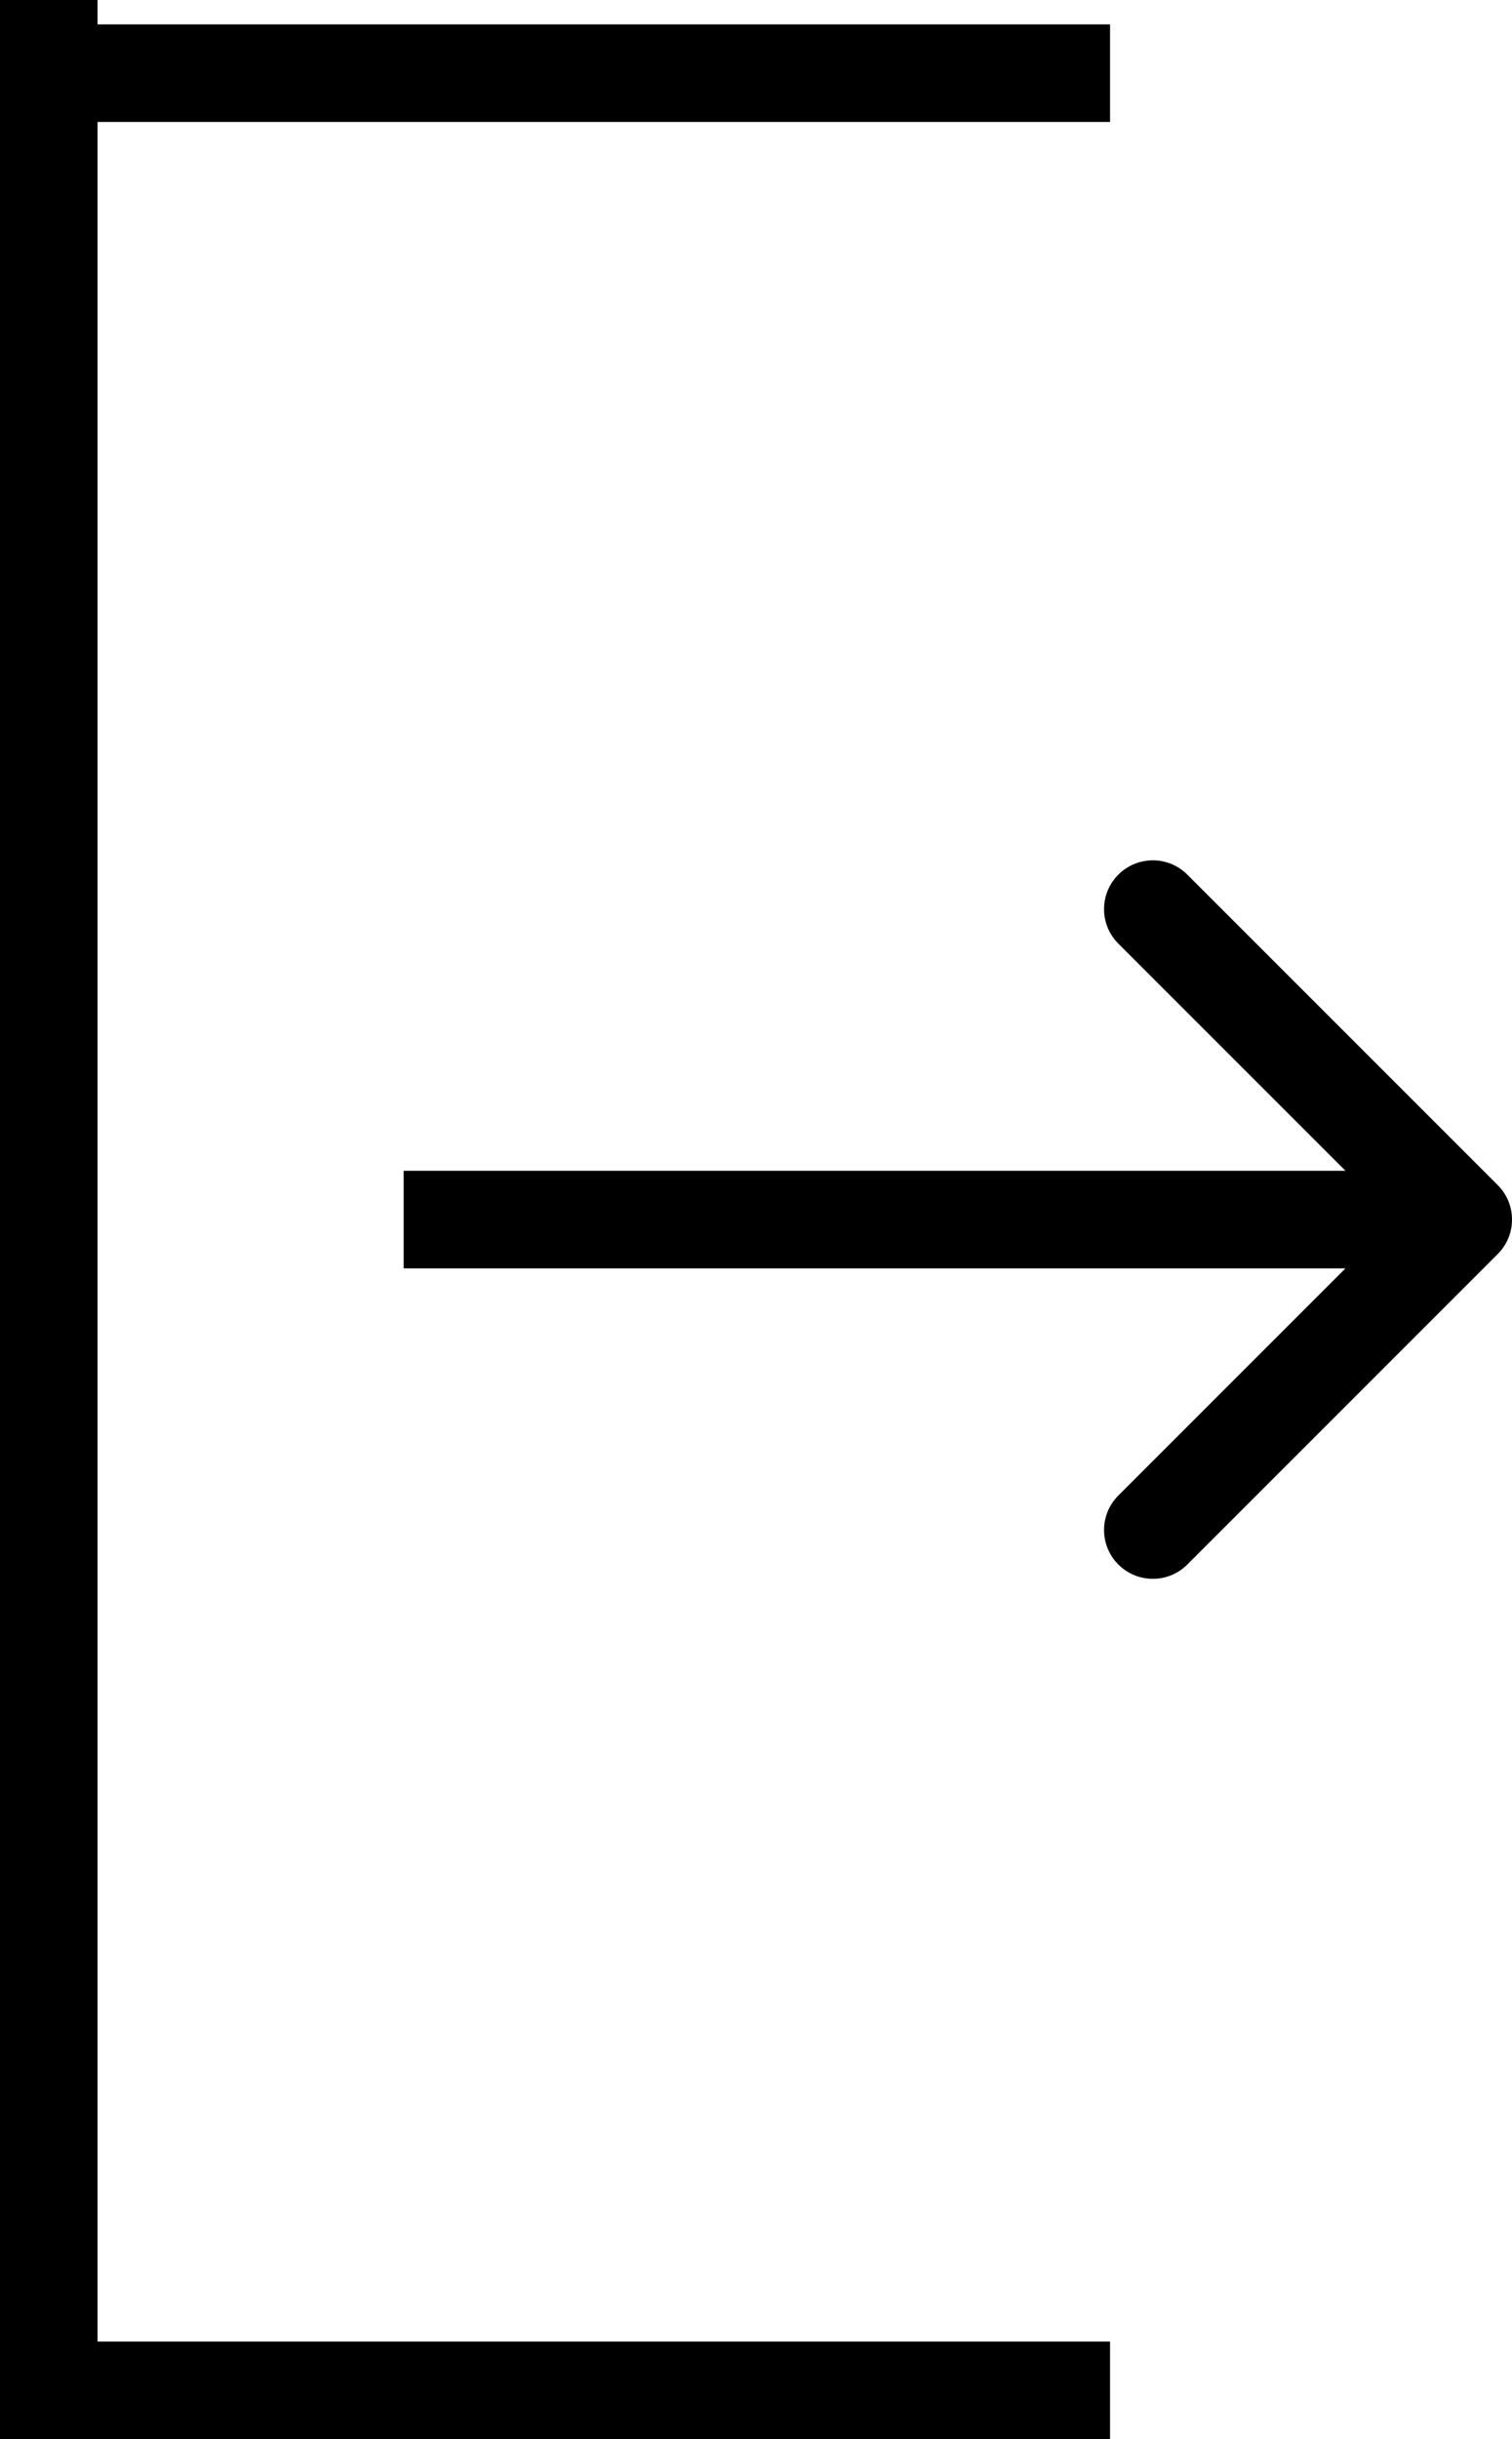 <svg width="31" height="50" viewBox="0 0 31 50" fill="none" xmlns="http://www.w3.org/2000/svg">
<line x1="1" x2="1" y2="50" stroke="black" stroke-width="2"/>
<line y1="1.5" x2="22.759" y2="1.5" stroke="black" stroke-width="2"/>
<line y1="49" x2="22.759" y2="49" stroke="black" stroke-width="2"/>
<path d="M30.707 25.707C31.098 25.317 31.098 24.683 30.707 24.293L24.343 17.929C23.953 17.538 23.32 17.538 22.929 17.929C22.538 18.32 22.538 18.953 22.929 19.343L28.586 25L22.929 30.657C22.538 31.047 22.538 31.68 22.929 32.071C23.32 32.462 23.953 32.462 24.343 32.071L30.707 25.707ZM8.276 26H30V24H8.276V26Z" fill="black"/>
</svg>

